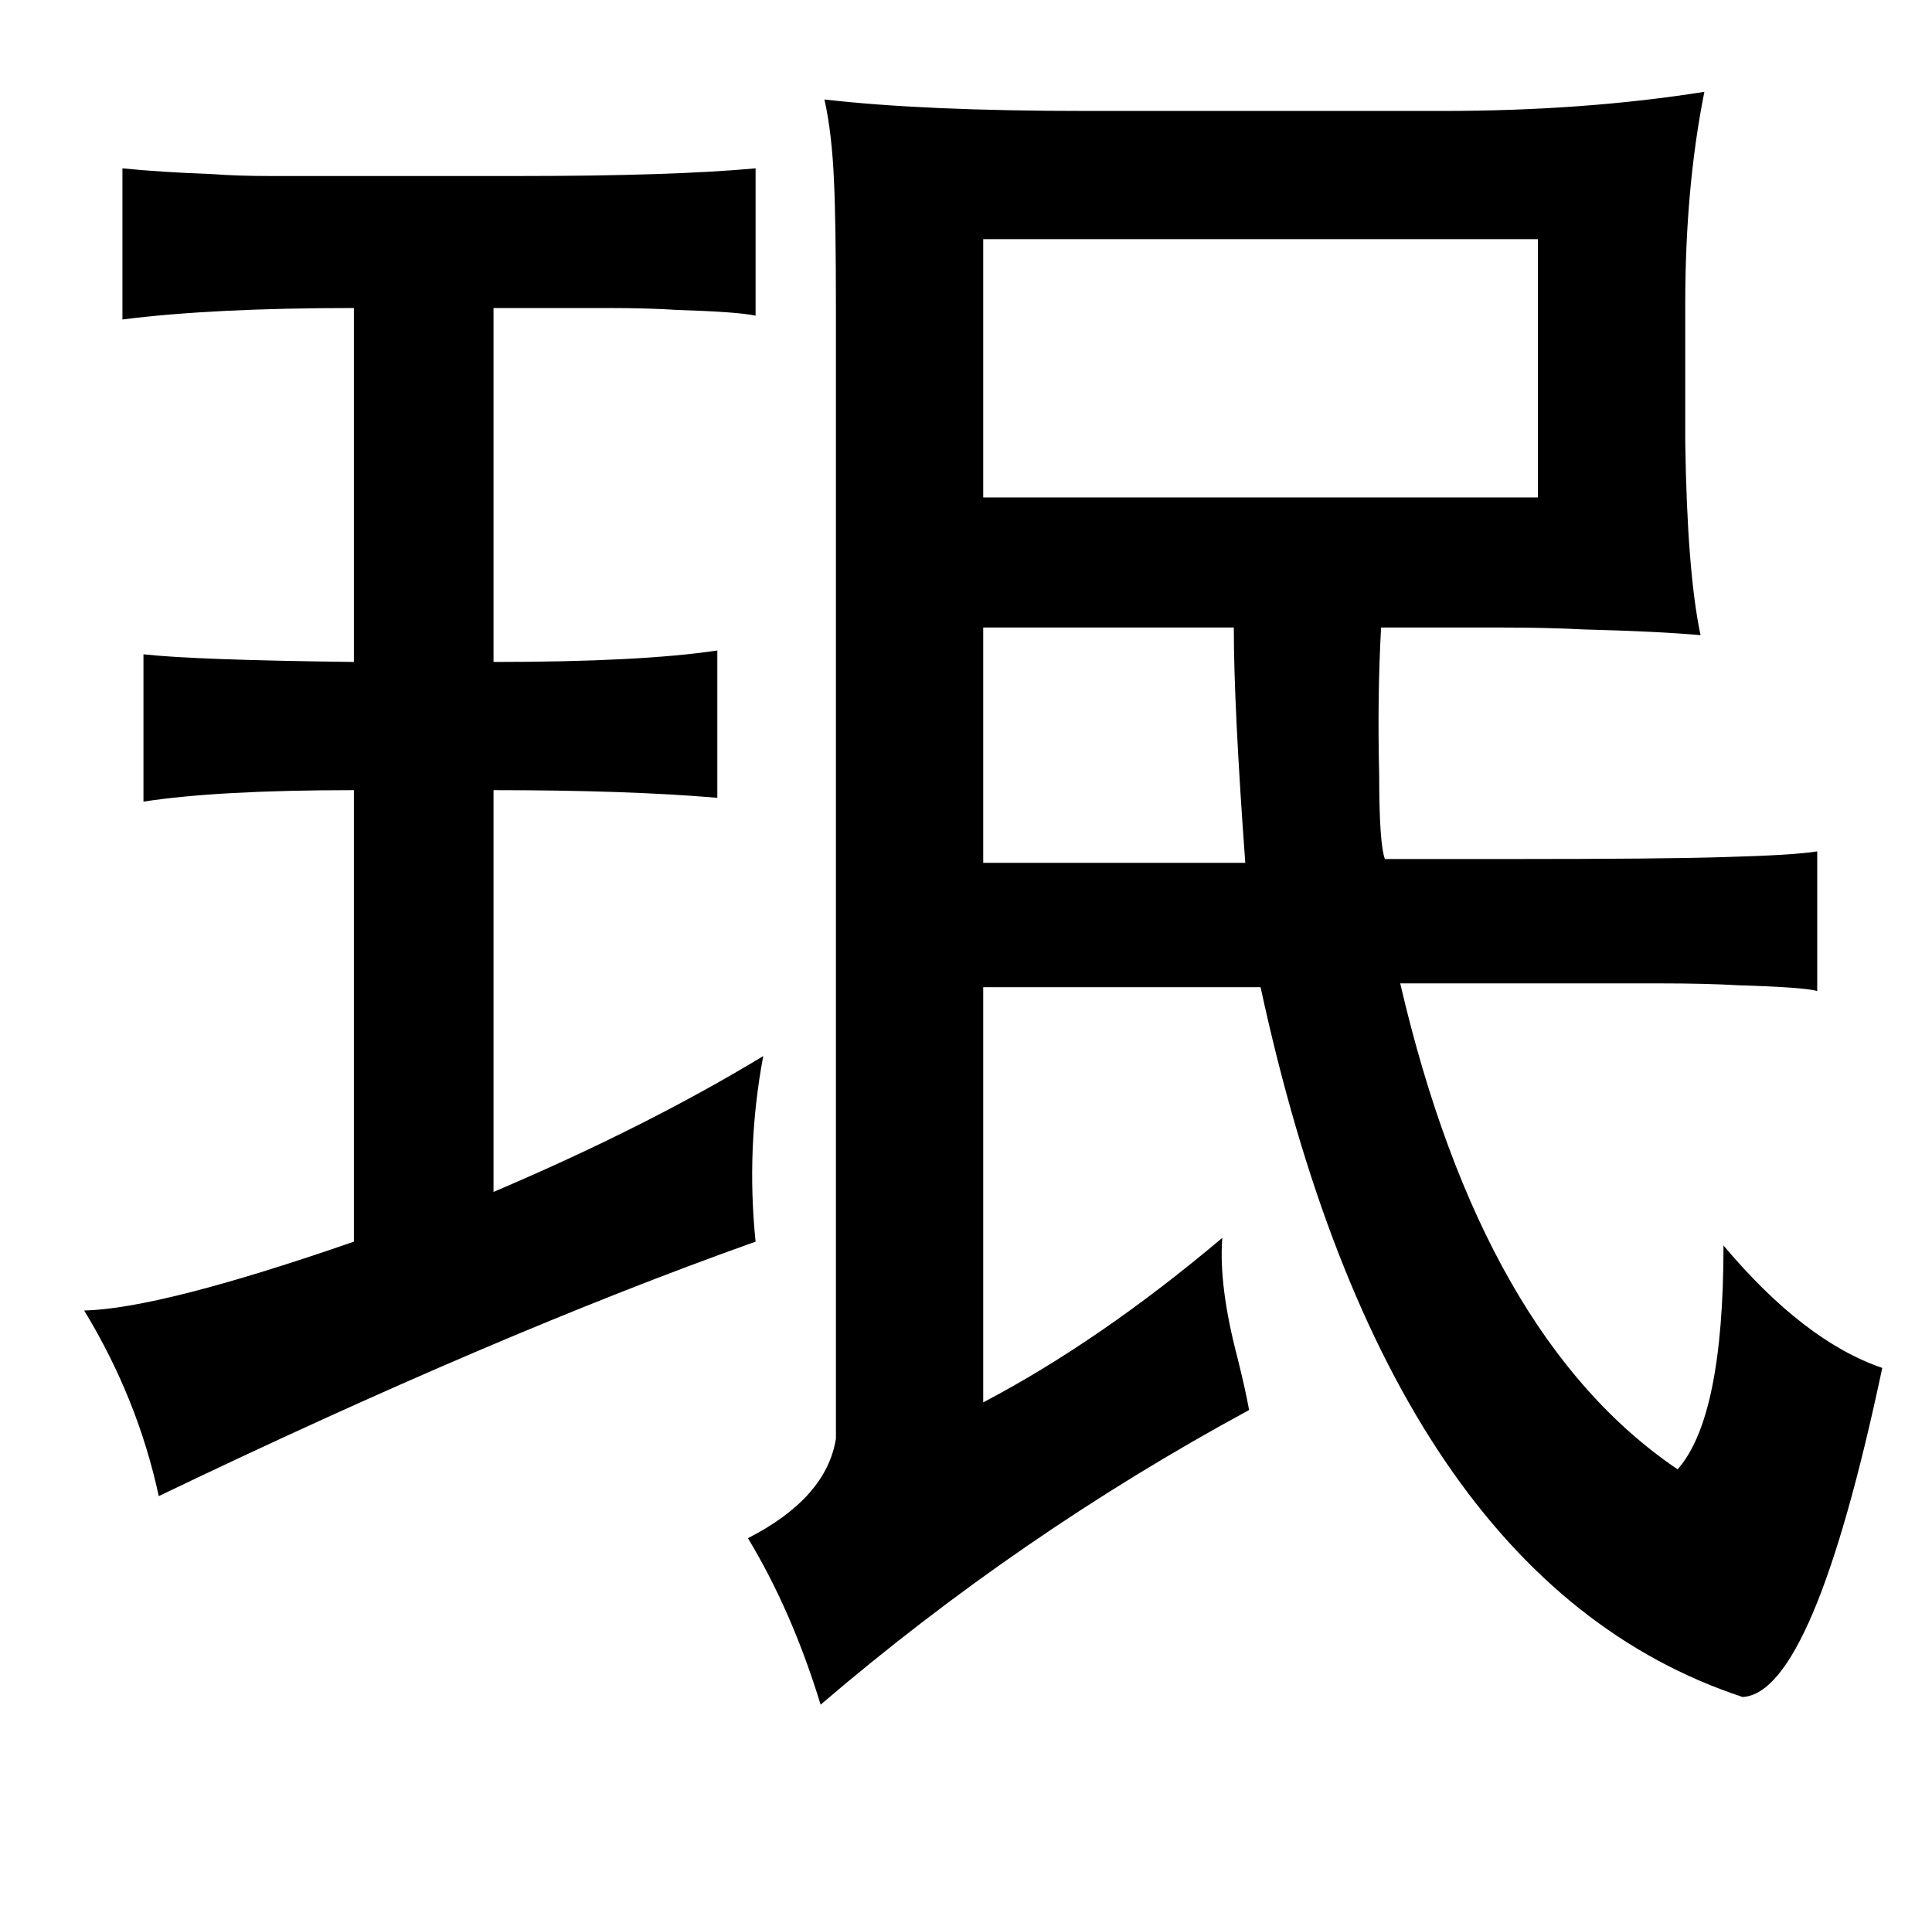 <?xml version="1.0" standalone="no"?>
<!DOCTYPE svg PUBLIC "-//W3C//DTD SVG 1.1//EN" "http://www.w3.org/Graphics/SVG/1.1/DTD/svg11.dtd" >
<svg xmlns="http://www.w3.org/2000/svg" xmlns:xlink="http://www.w3.org/1999/xlink" version="1.1" viewBox="-10 0 1010 1000">
   <path fill="currentColor"
d="M881 48q-10 50 -10 111v72q1 68 8 101q-22 -2 -61 -3q-19 -1 -43 -1h-63q-2 36 -1 77q0 36 3 44h68q77 0 109 -1q37 -1 49 -3v73q-7 -2 -41 -3q-17 -1 -41 -1h-64h-72q43 185 145 254q24 -27 24 -117q42 50 83 64q-36 170 -73 172q-185 -61 -252 -371h-145v217
q61 -32 125 -86q-2 25 8 63q4 16 6 27q-120 65 -224 154q-15 -49 -38 -87q41 -21 46 -52v-589q0 -48 -1 -68q-1 -25 -5 -43q52 6 137 6h186q74 0 137 -10zM385 88v77q-9 -2 -41 -3q-15 -1 -37 -1h-59v185q77 0 117 -6v77q-47 -4 -117 -4v210q80 -34 141 -71q-9 48 -4 97
q-135 48 -312 133q-11 -51 -39 -97q40 -1 141 -36v-236q-71 0 -110 6v-77q27 3 110 4v-185q-74 0 -121 6v-79q20 2 47 3q13 1 30 1h46h85q79 0 123 -4zM504 125v135h290v-135h-290zM635 328h-131v123h137q-6 -82 -6 -123z" />
</svg>

